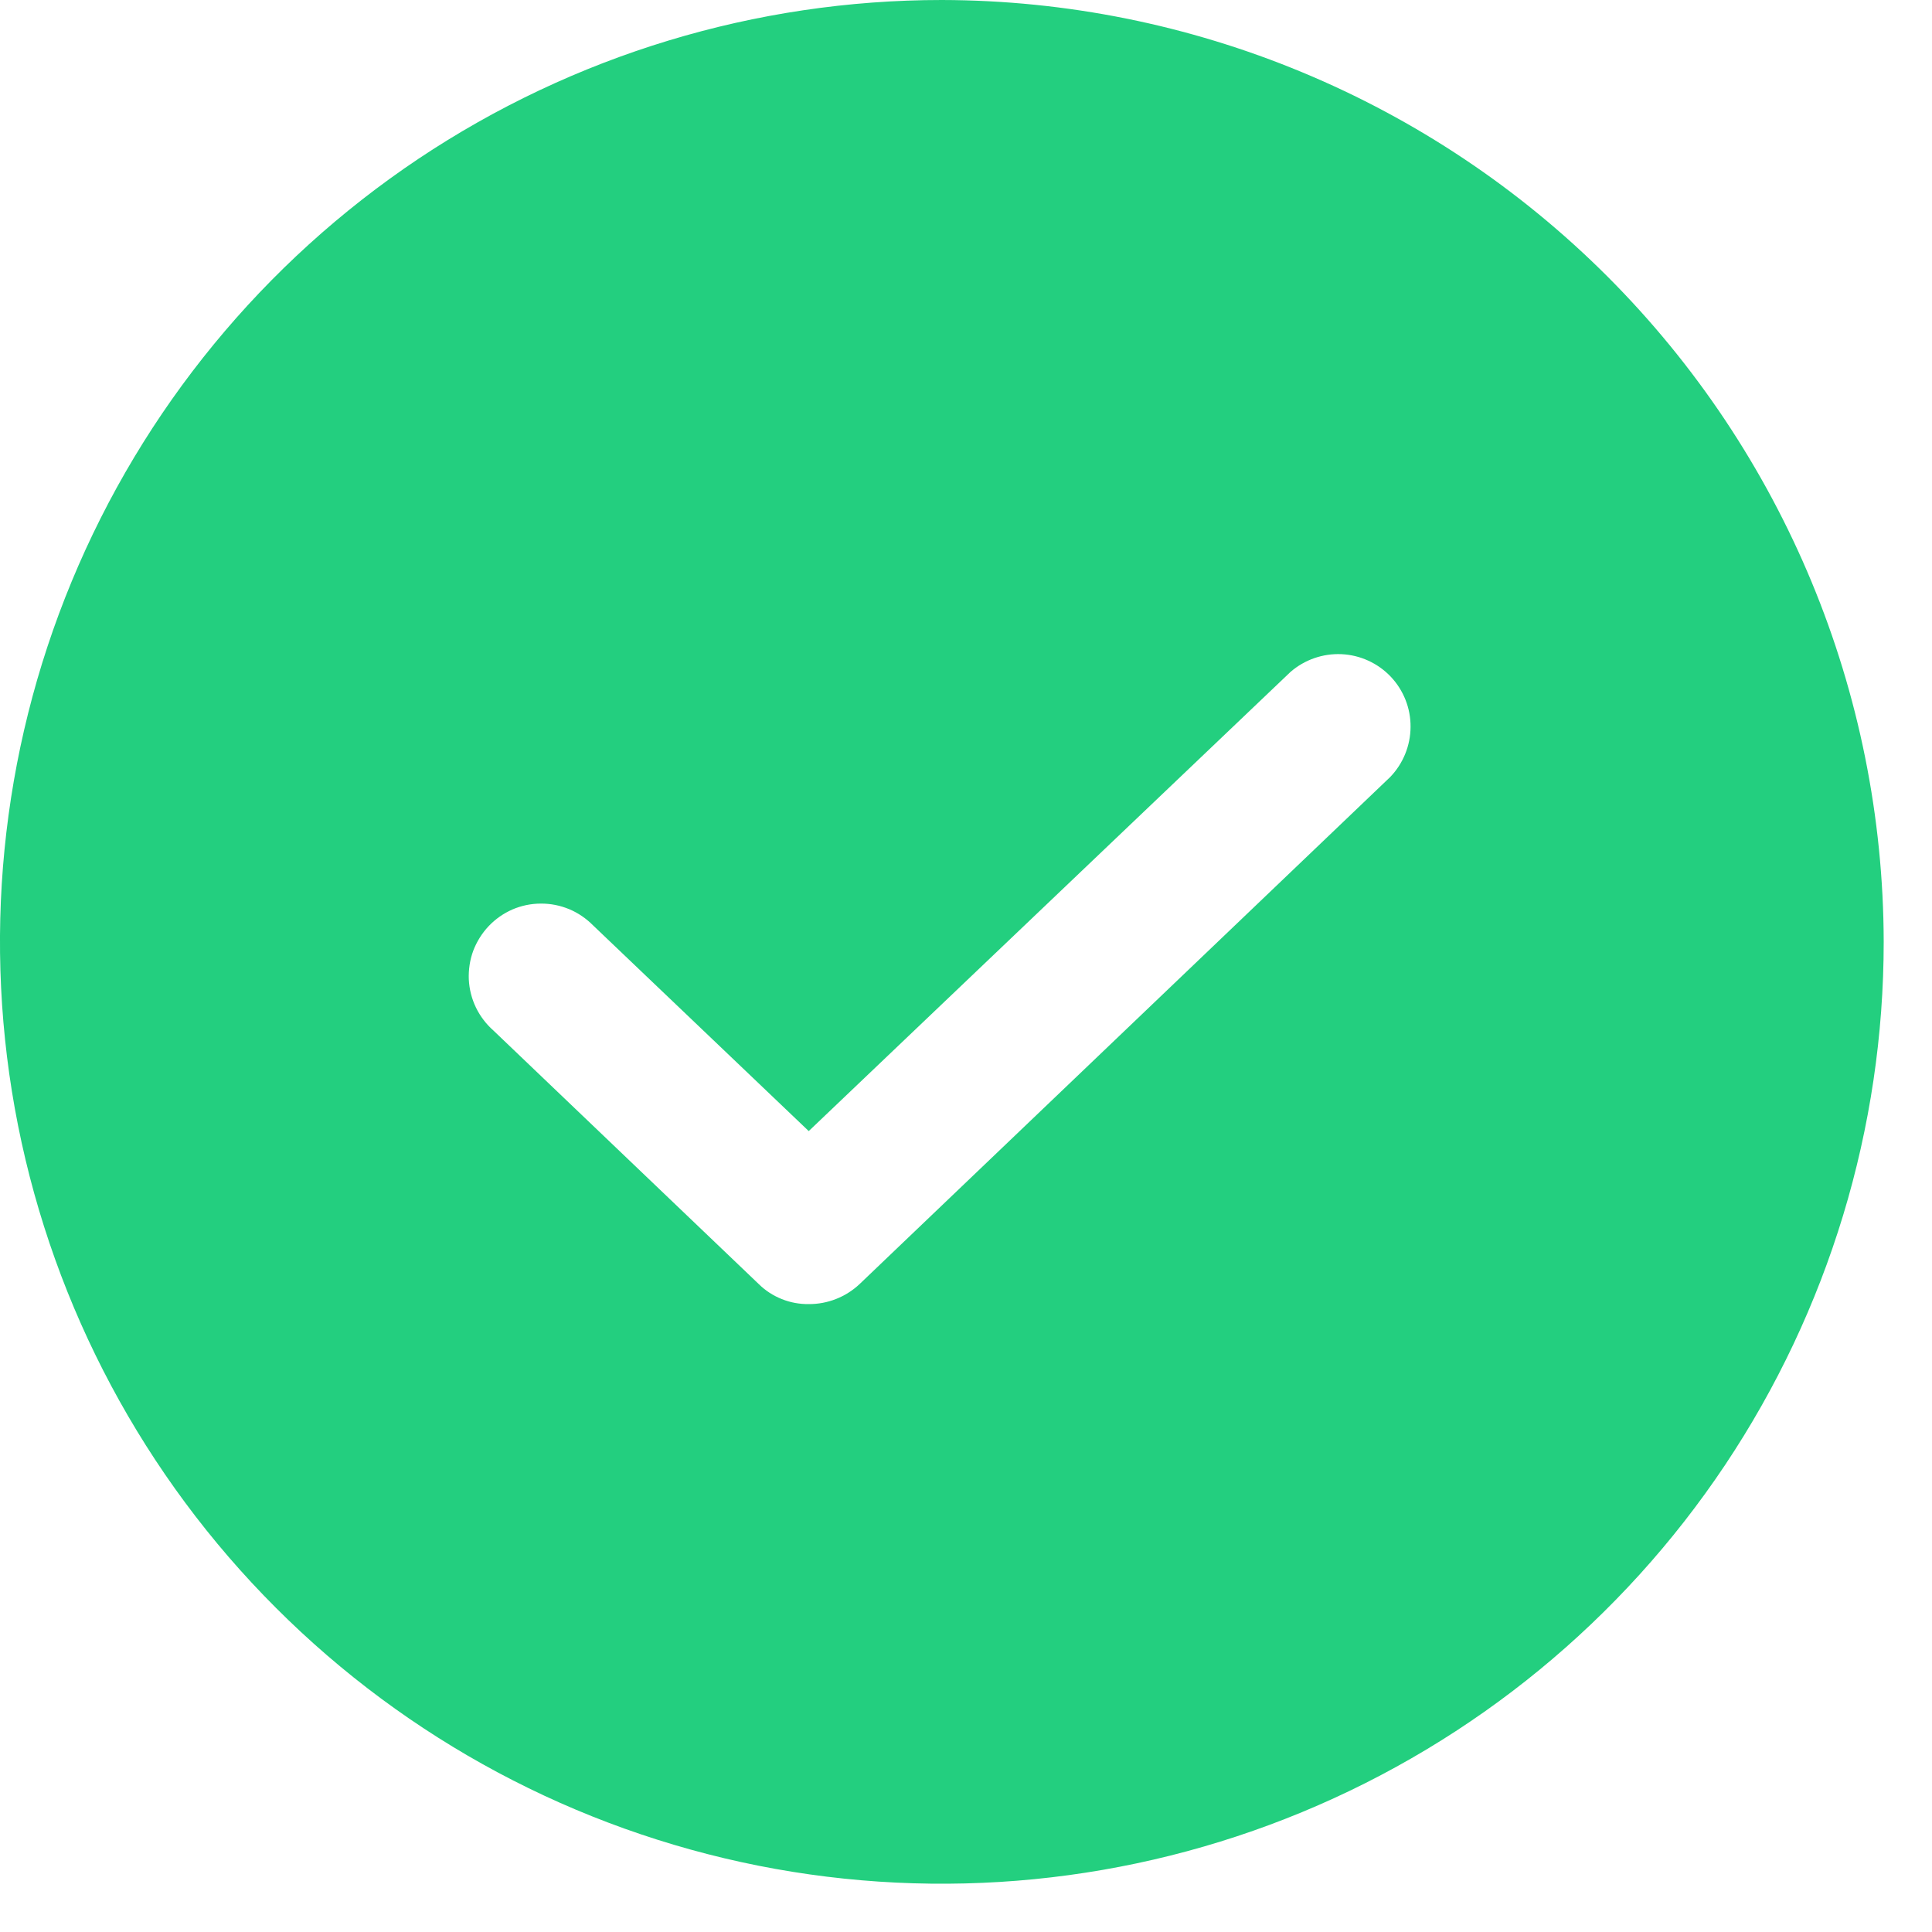 <svg xmlns="http://www.w3.org/2000/svg" width="20" height="20" fill="none"><rect id="backgroundrect" width="100%" height="100%" x="0" y="0" fill="none" stroke="none"/>

<g class="currentLayer" style=""><title>Layer 1</title><path d="M9.75,0 C7.822,0 5.937,0.572 4.333,1.643 C2.73,2.715 1.48,4.237 0.742,6.019 C0.004,7.8 -0.189,9.761 0.187,11.652 C0.564,13.543 1.492,15.281 2.856,16.644 C4.219,18.008 5.957,18.936 7.848,19.313 C9.739,19.689 11.7,19.496 13.481,18.758 C15.263,18.02 16.786,16.77 17.857,15.167 C18.928,13.563 19.5,11.678 19.5,9.75 C19.495,7.166 18.466,4.689 16.639,2.861 C14.811,1.034 12.334,0.005 9.75,0 zM14.391,8.044 L8.897,13.294 C8.755,13.427 8.567,13.501 8.372,13.5 C8.277,13.501 8.182,13.484 8.093,13.448 C8.005,13.413 7.924,13.361 7.856,13.294 L5.109,10.669 C5.033,10.602 4.971,10.521 4.927,10.43 C4.883,10.339 4.858,10.24 4.853,10.139 C4.849,10.038 4.864,9.937 4.899,9.842 C4.935,9.748 4.989,9.661 5.058,9.588 C5.128,9.514 5.211,9.456 5.304,9.415 C5.397,9.375 5.497,9.354 5.598,9.354 C5.699,9.353 5.799,9.373 5.893,9.412 C5.986,9.451 6.07,9.509 6.141,9.581 L8.372,11.709 L13.359,6.956 C13.505,6.829 13.695,6.763 13.888,6.772 C14.081,6.781 14.264,6.865 14.397,7.005 C14.53,7.146 14.604,7.332 14.602,7.526 C14.601,7.719 14.525,7.905 14.391,8.044 z" fill="#23CF7F" id="svg_1" class=""/></g></svg>